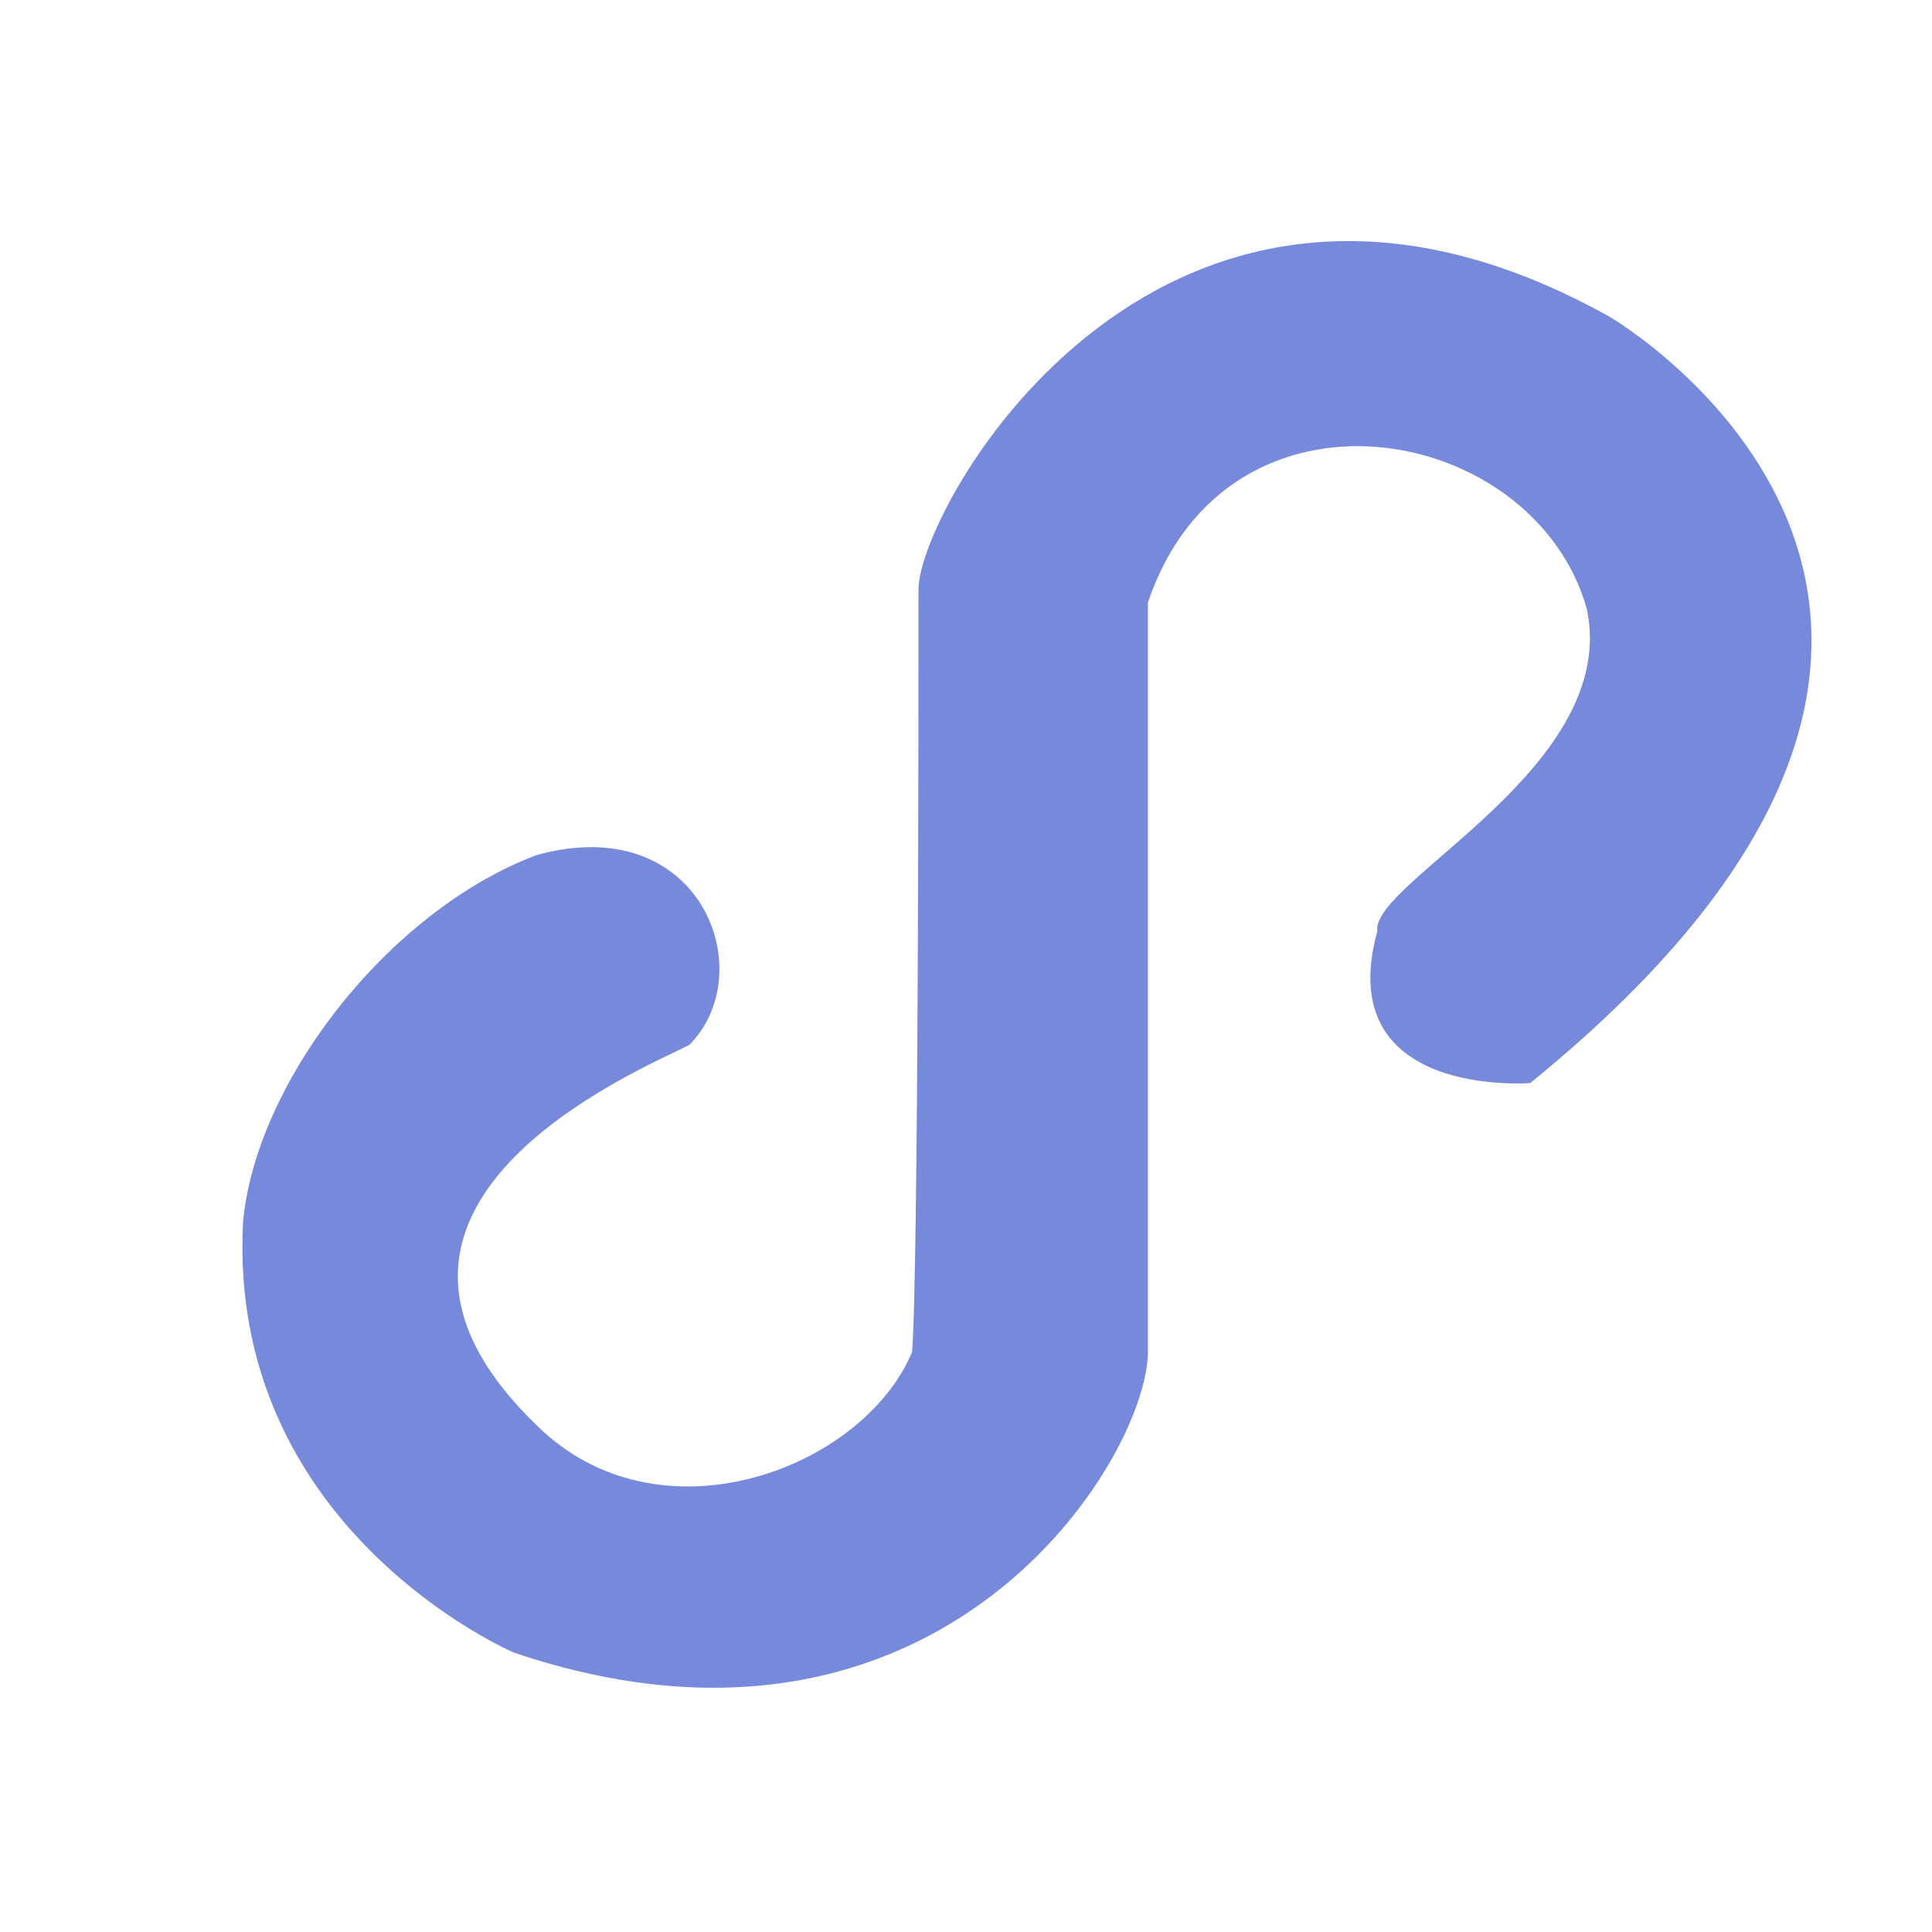 <?xml version="1.0" standalone="no"?><!DOCTYPE svg PUBLIC "-//W3C//DTD SVG 1.1//EN" "http://www.w3.org/Graphics/SVG/1.1/DTD/svg11.dtd"><svg t="1533290010886" class="icon" style="" viewBox="0 0 1024 1024" version="1.1" xmlns="http://www.w3.org/2000/svg" p-id="13726" xmlns:xlink="http://www.w3.org/1999/xlink" width="20" height="20"><defs><style type="text/css"></style></defs><path d="M365.249 553.906c-27.971 13.961-200.197 85.83-81.06 201.265 64.685 64.576 173.053 23.765 199.21-38.509 3.497-43.631 3.43-360.643 3.43-404.276 0-43.631 129.767-276.805 366.502-144.373 0 0 266.37 155.346-42.277 406.019 0 0-105.53 8.5-81.055-80.51-3.497-26.18 128.576-86.89 111.092-170.667-27.97-99.482-190.558-128.524-232.68-3.491v395.55c1.684 55.55-108.3 237.86-336.008 161.01 0 0-152.011-64.838-143.594-228.125 6.733-74.07 76.77-164.741 155.377-194.524 87.415-24.43 119.523 62.234 81.063 100.631z" p-id="13727" fill="#7789DB"></path></svg>